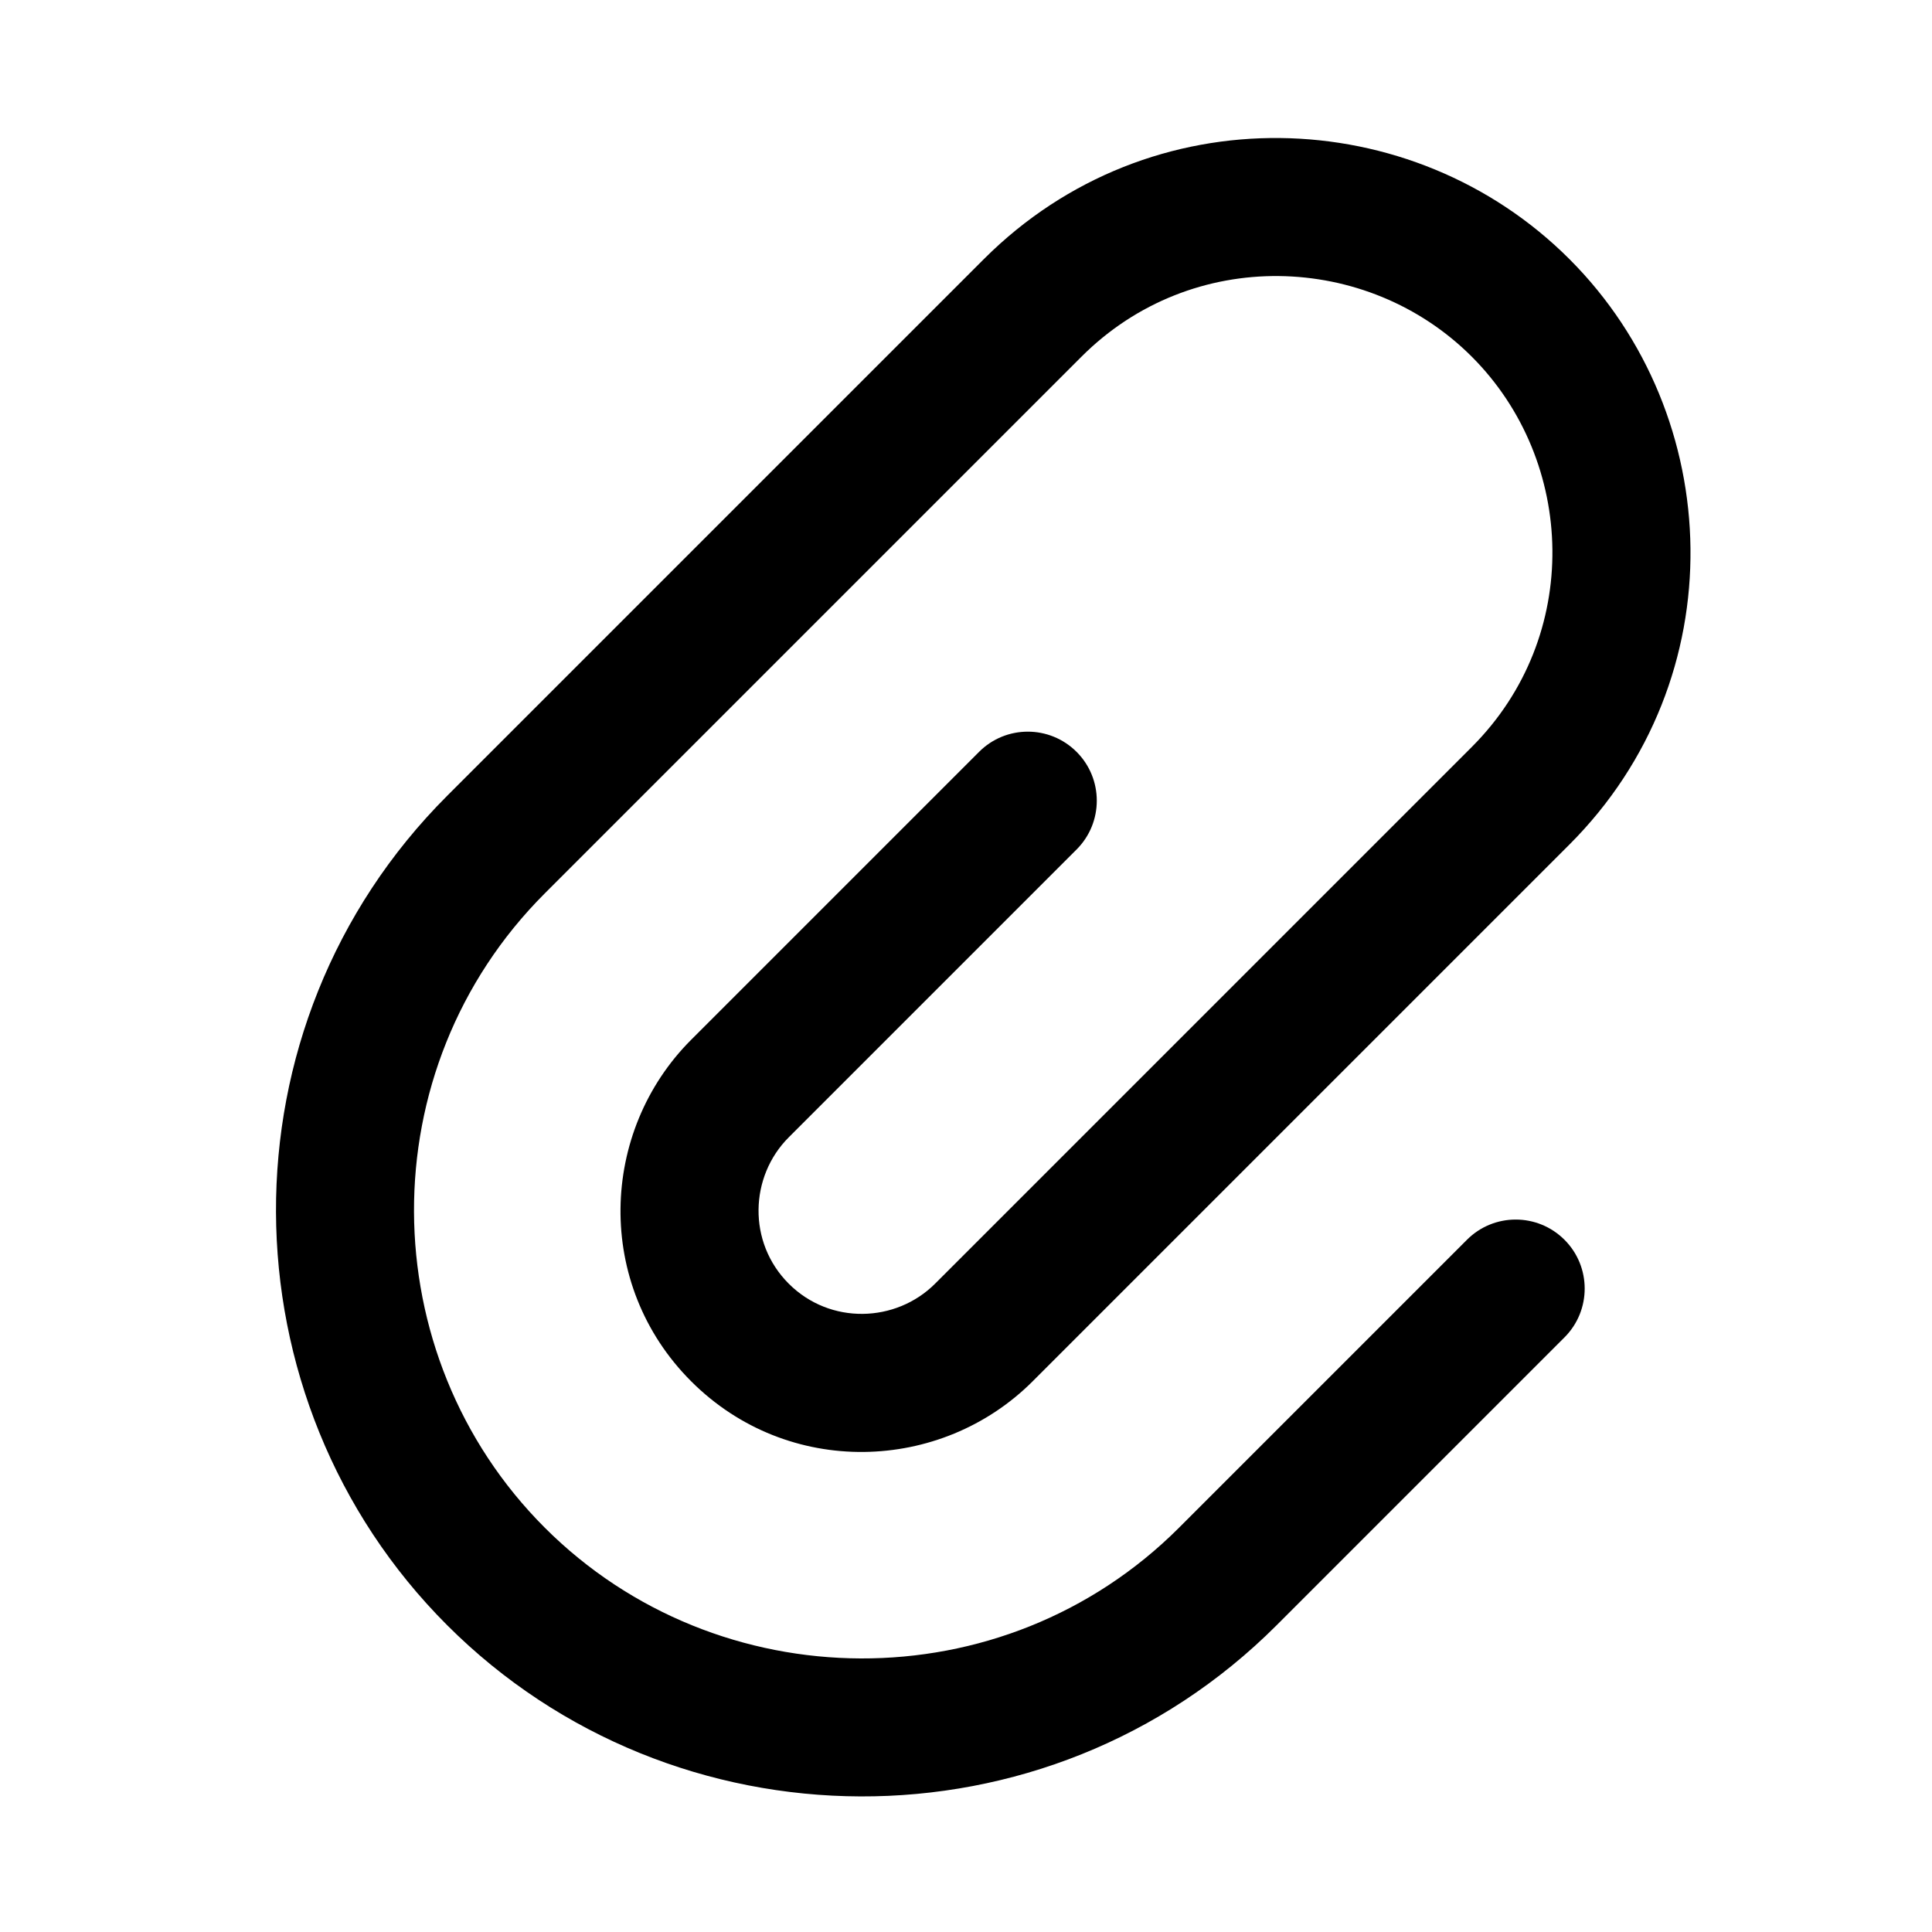 <?xml version="1.0" encoding="UTF-8"?>
<svg width="28px" height="28px" viewBox="0 0 28 28" version="1.1" xmlns="http://www.w3.org/2000/svg" xmlns:xlink="http://www.w3.org/1999/xlink">
    <!-- Generator: Sketch 63.1 (92452) - https://sketch.com -->
    <title>attach_modified_outline_28</title>
    <desc>Created with Sketch.</desc>
    <g id="Page-1" stroke="none" stroke-width="1" fill="none" fill-rule="evenodd">
        <g id="attach_modified_outline_28">
            <rect x="0" y="0" width="28" height="28"></rect>
            <path d="M14.189,10.897 C14.579,10.506 15.212,10.506 15.603,10.897 C15.993,11.287 15.993,11.921 15.603,12.311 L11.431,16.483 C10.864,17.05 10.831,18.004 11.431,18.604 C12.031,19.204 12.985,19.171 13.552,18.604 L21.33,10.826 C22.932,9.225 22.844,6.683 21.33,5.169 C19.816,3.655 17.275,3.568 15.674,5.169 L7.895,12.948 C5.345,15.498 5.392,19.637 7.895,22.14 C10.398,24.643 14.537,24.691 17.088,22.14 L21.26,17.968 C21.65,17.577 22.283,17.577 22.674,17.968 C23.064,18.358 23.064,18.992 22.674,19.382 L18.502,23.554 C15.163,26.893 9.758,26.831 6.481,23.554 C3.204,20.277 3.142,14.872 6.481,11.533 L14.259,3.755 C16.665,1.35 20.471,1.481 22.745,3.755 C25.019,6.029 25.15,9.835 22.745,12.24 L14.966,20.019 C13.639,21.346 11.42,21.422 10.017,20.019 C8.613,18.615 8.69,16.396 10.017,15.069 L14.189,10.897 Z" id="↳-Icon-Color" fill="currentColor" fill-rule="nonzero"></path>
        </g>
    </g>
</svg>
